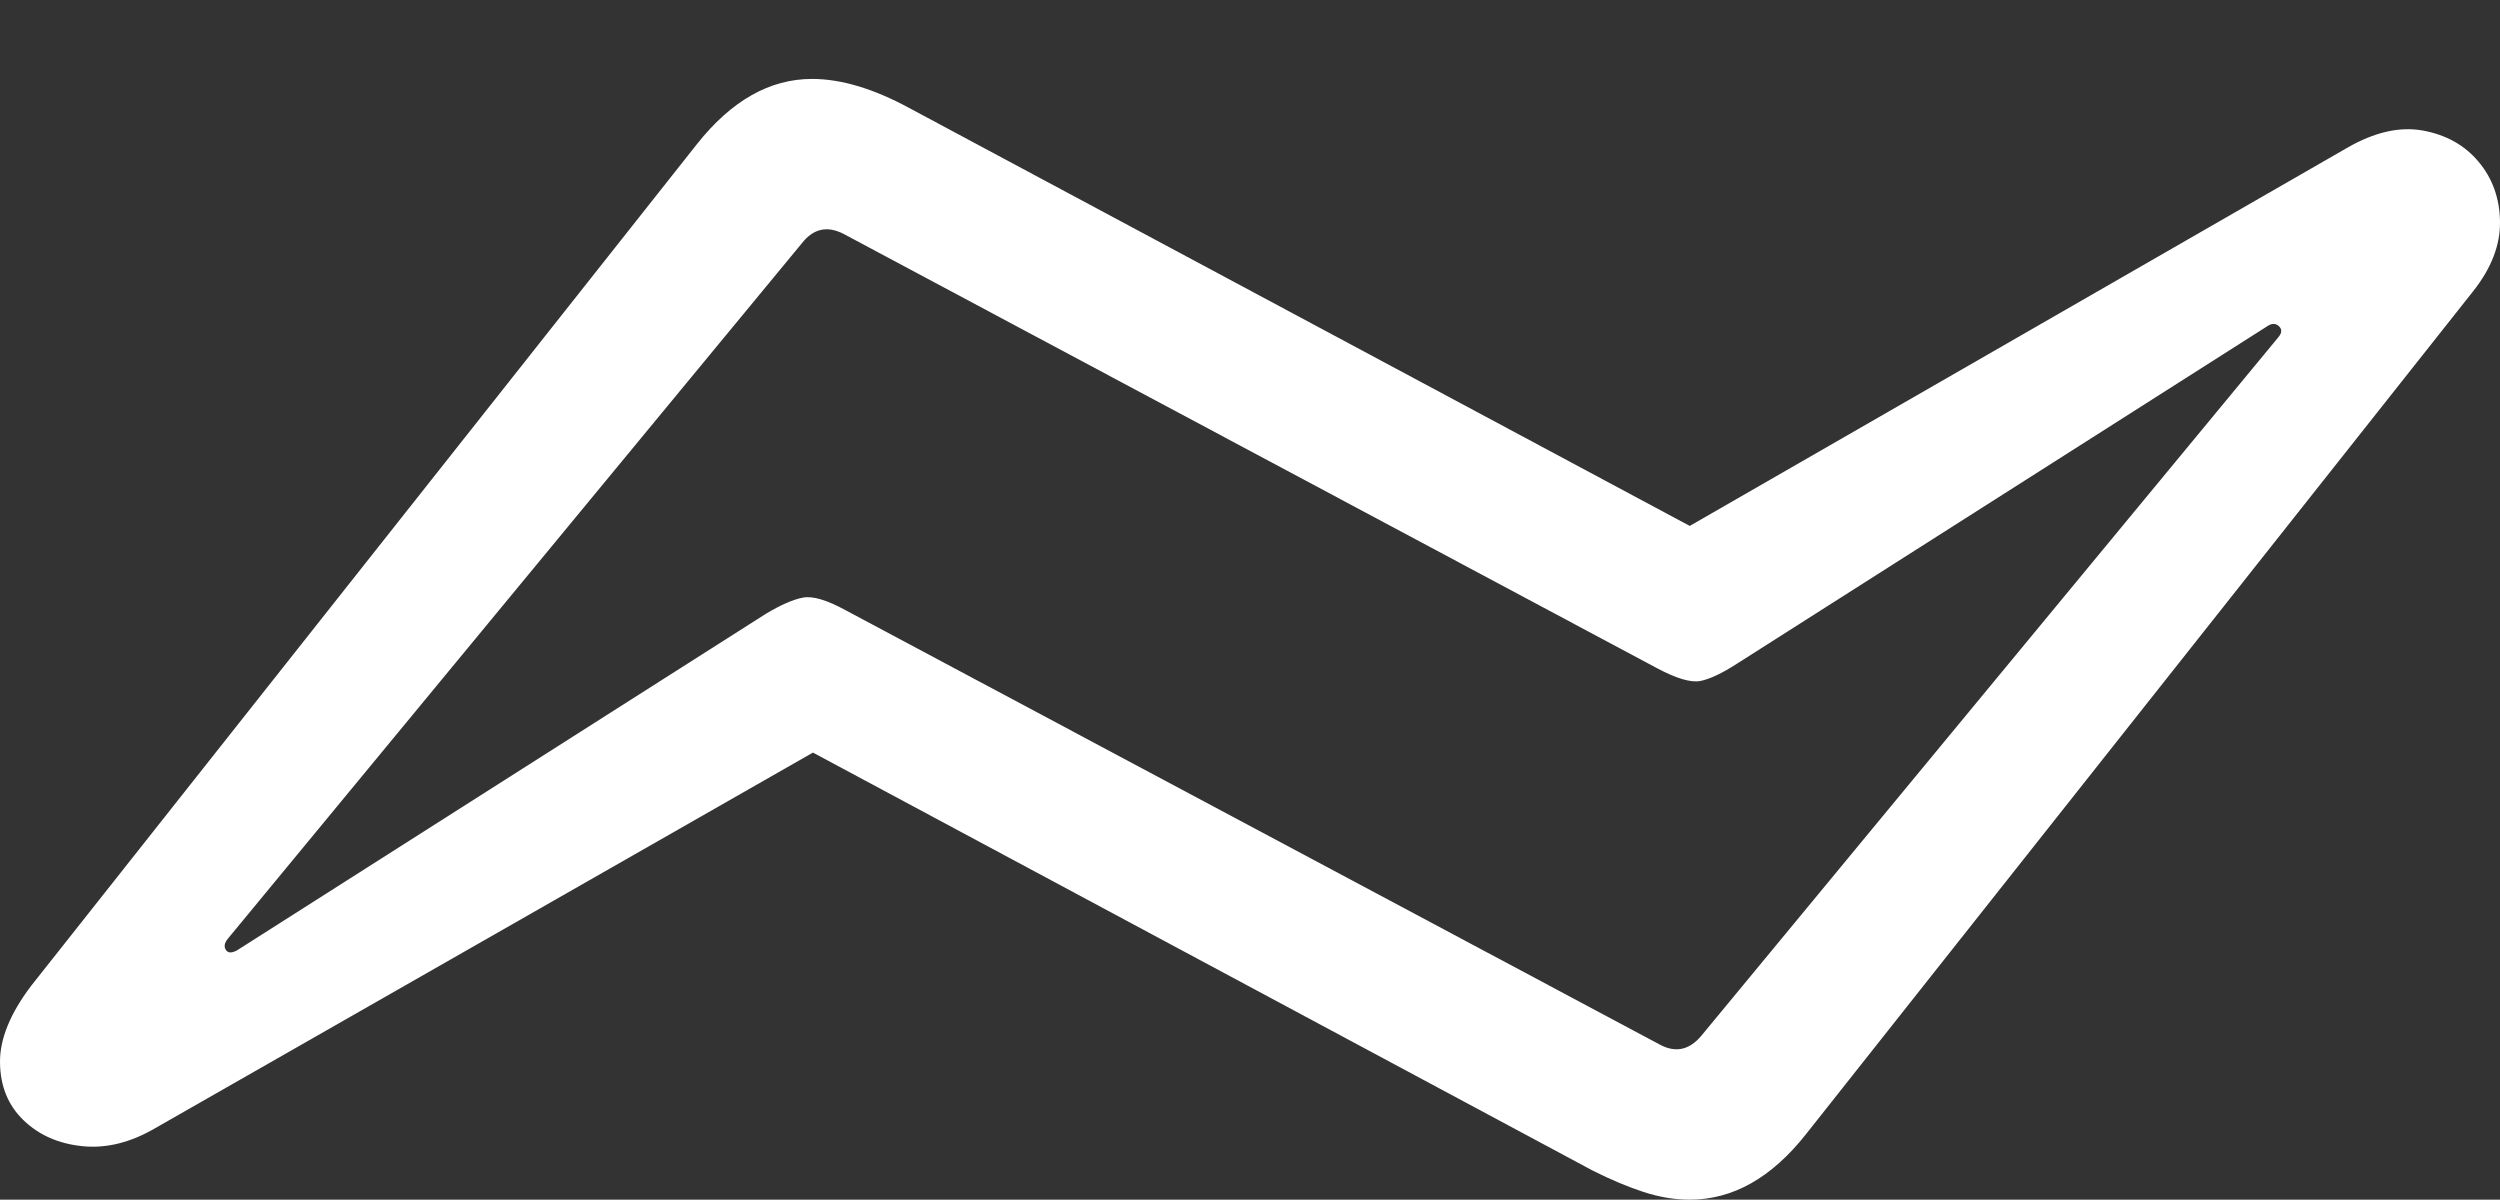 <?xml version="1.0" encoding="UTF-8"?>
<!--Generator: Apple Native CoreSVG 175.5-->
<!DOCTYPE svg
PUBLIC "-//W3C//DTD SVG 1.1//EN"
       "http://www.w3.org/Graphics/SVG/1.1/DTD/svg11.dtd">
<svg version="1.1" xmlns="http://www.w3.org/2000/svg" xmlns:xlink="http://www.w3.org/1999/xlink" width="26.924" height="12.92">
 <rect width="100%" height="100%" fill="#333333" stroke="none"/>
 <g>
  <rect height="12.92" opacity="0" width="26.924" x="0" y="0"/>
  <path d="M0.337 10.615Q-0.005 11.065 6.8772e-05 11.445Q0.005 11.826 0.254 12.065Q0.503 12.305 0.889 12.344Q1.274 12.383 1.675 12.148L8.755 8.105L17.153 12.607Q17.446 12.754 17.7 12.837Q17.954 12.92 18.198 12.92Q18.892 12.92 19.448 12.217L26.636 3.135Q26.929 2.764 26.924 2.388Q26.919 2.012 26.694 1.743Q26.47 1.475 26.094 1.406Q25.718 1.338 25.278 1.592L18.198 5.664L9.79 1.162Q9.214 0.85 8.745 0.85Q8.062 0.85 7.505 1.553ZM2.554 10.234Q2.466 10.283 2.432 10.229Q2.398 10.176 2.456 10.107L8.638 2.617Q8.823 2.383 9.087 2.52L17.847 7.197Q18.159 7.363 18.311 7.334Q18.462 7.305 18.706 7.148L24.429 3.506Q24.497 3.467 24.546 3.516Q24.595 3.564 24.536 3.633L18.325 11.152Q18.13 11.387 17.876 11.25L9.107 6.572Q8.804 6.406 8.648 6.436Q8.491 6.465 8.247 6.611Z" fill="#ffffff"/>
 </g>
</svg>
